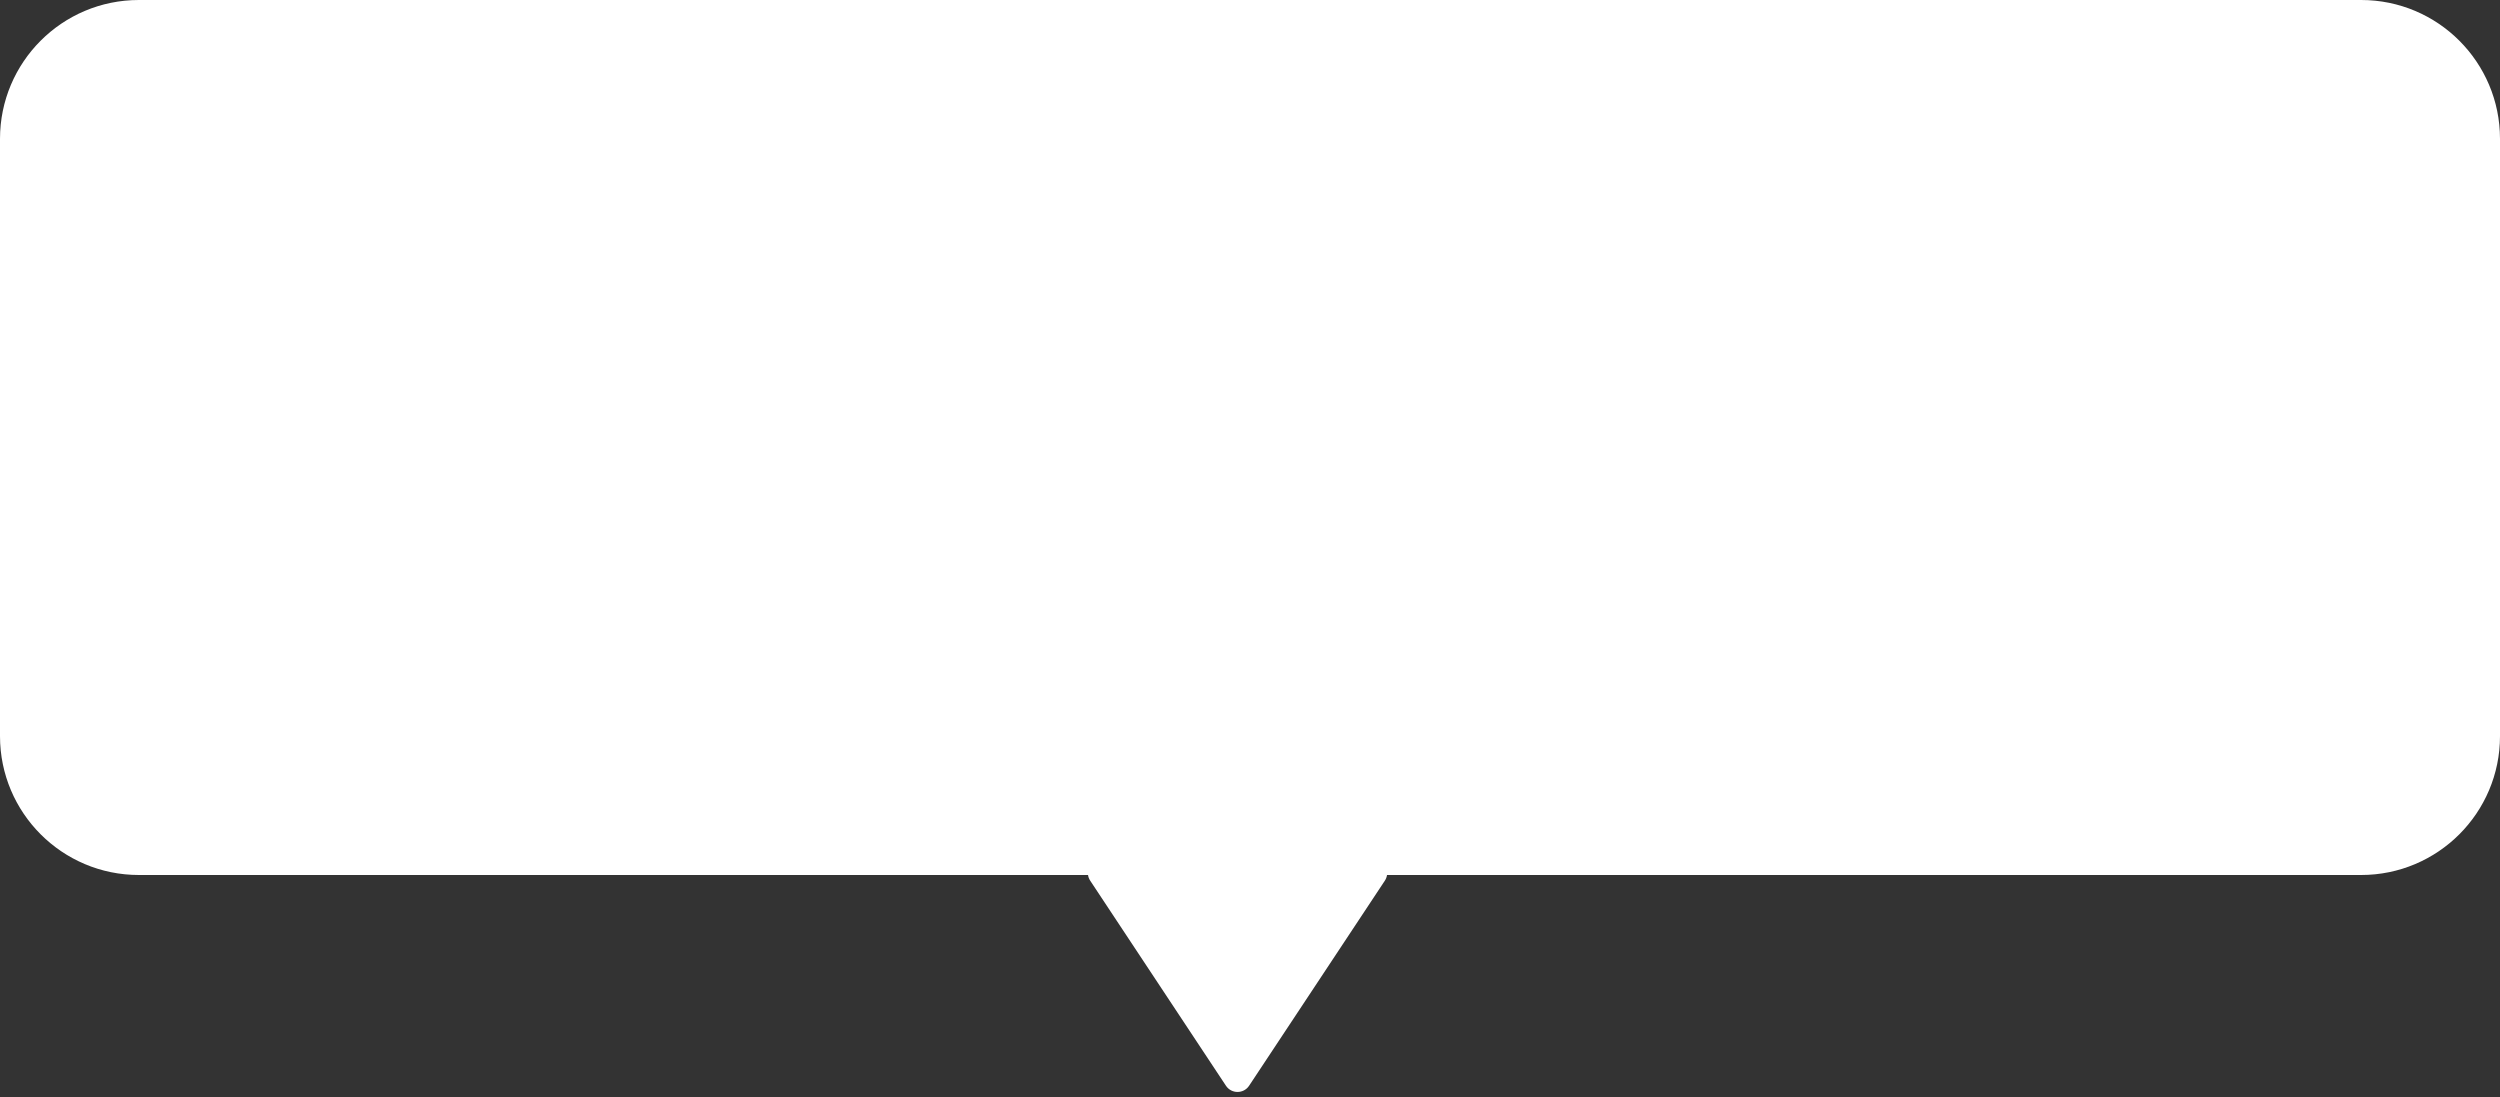 <svg width="180" height="79" viewBox="0 0 180 79" fill="none" xmlns="http://www.w3.org/2000/svg">
<rect x="0" y="0" width="180" height="79" fill="#333333" stroke="none"/>
<path fill-rule="evenodd" clip-rule="evenodd" d="M10 0C4.477 0 0 4.477 0 10V53C0 58.523 4.477 63 10 63H78.338C78.358 63.14 78.409 63.279 78.496 63.41L88.268 78.173C88.663 78.77 89.54 78.77 89.936 78.173L99.708 63.41C99.794 63.279 99.845 63.14 99.865 63H170C175.523 63 180 58.523 180 53V10C180 4.477 175.523 0 170 0H10Z" fill="white"/>
</svg>
